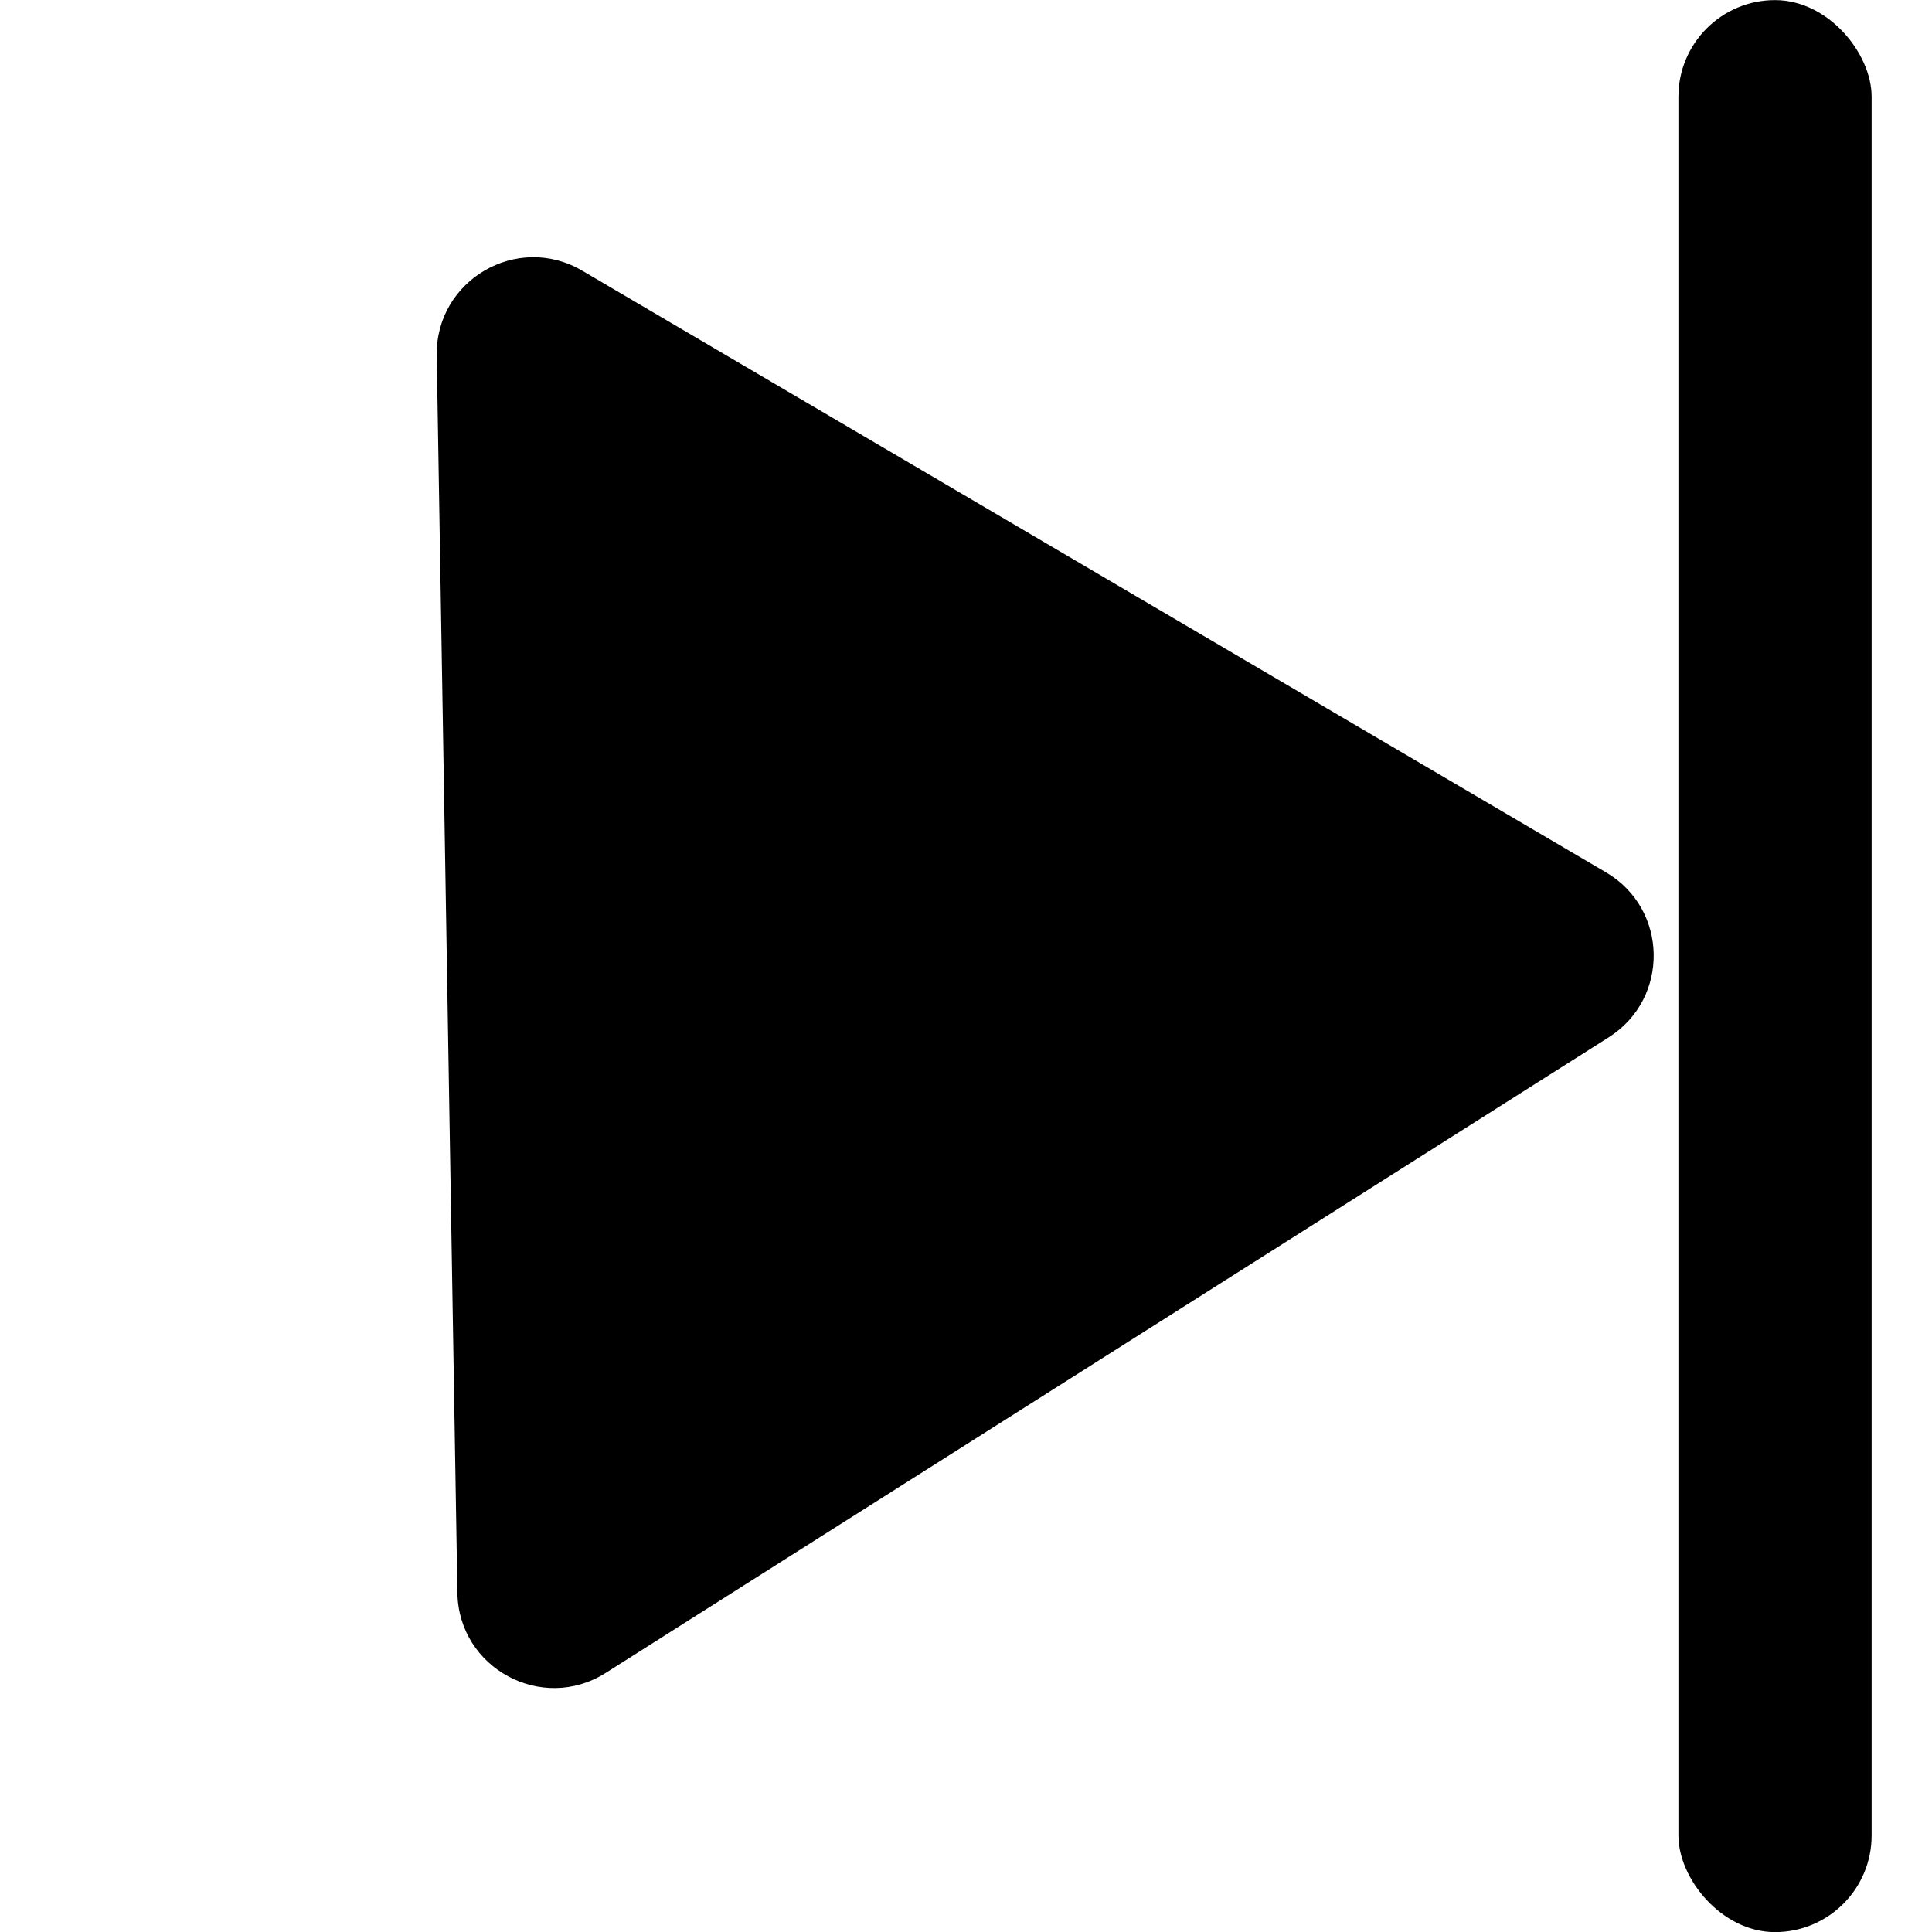 <svg width="20" height="20" viewBox="0 0 20 20" fill="none" xmlns="http://www.w3.org/2000/svg">
    <rect x="19.375" y="20.001" width="2" height="20" rx="1" transform="rotate(-180 19.375 20.001)" fill="#000"/>
    <path d="M16.626 9.031C17.271 9.41 17.286 10.337 16.654 10.738L6.27 17.318C5.611 17.736 4.748 17.27 4.735 16.49L4.521 3.681C4.508 2.9 5.354 2.406 6.027 2.802L16.626 9.031Z"
          fill="#000"/>
</svg>
